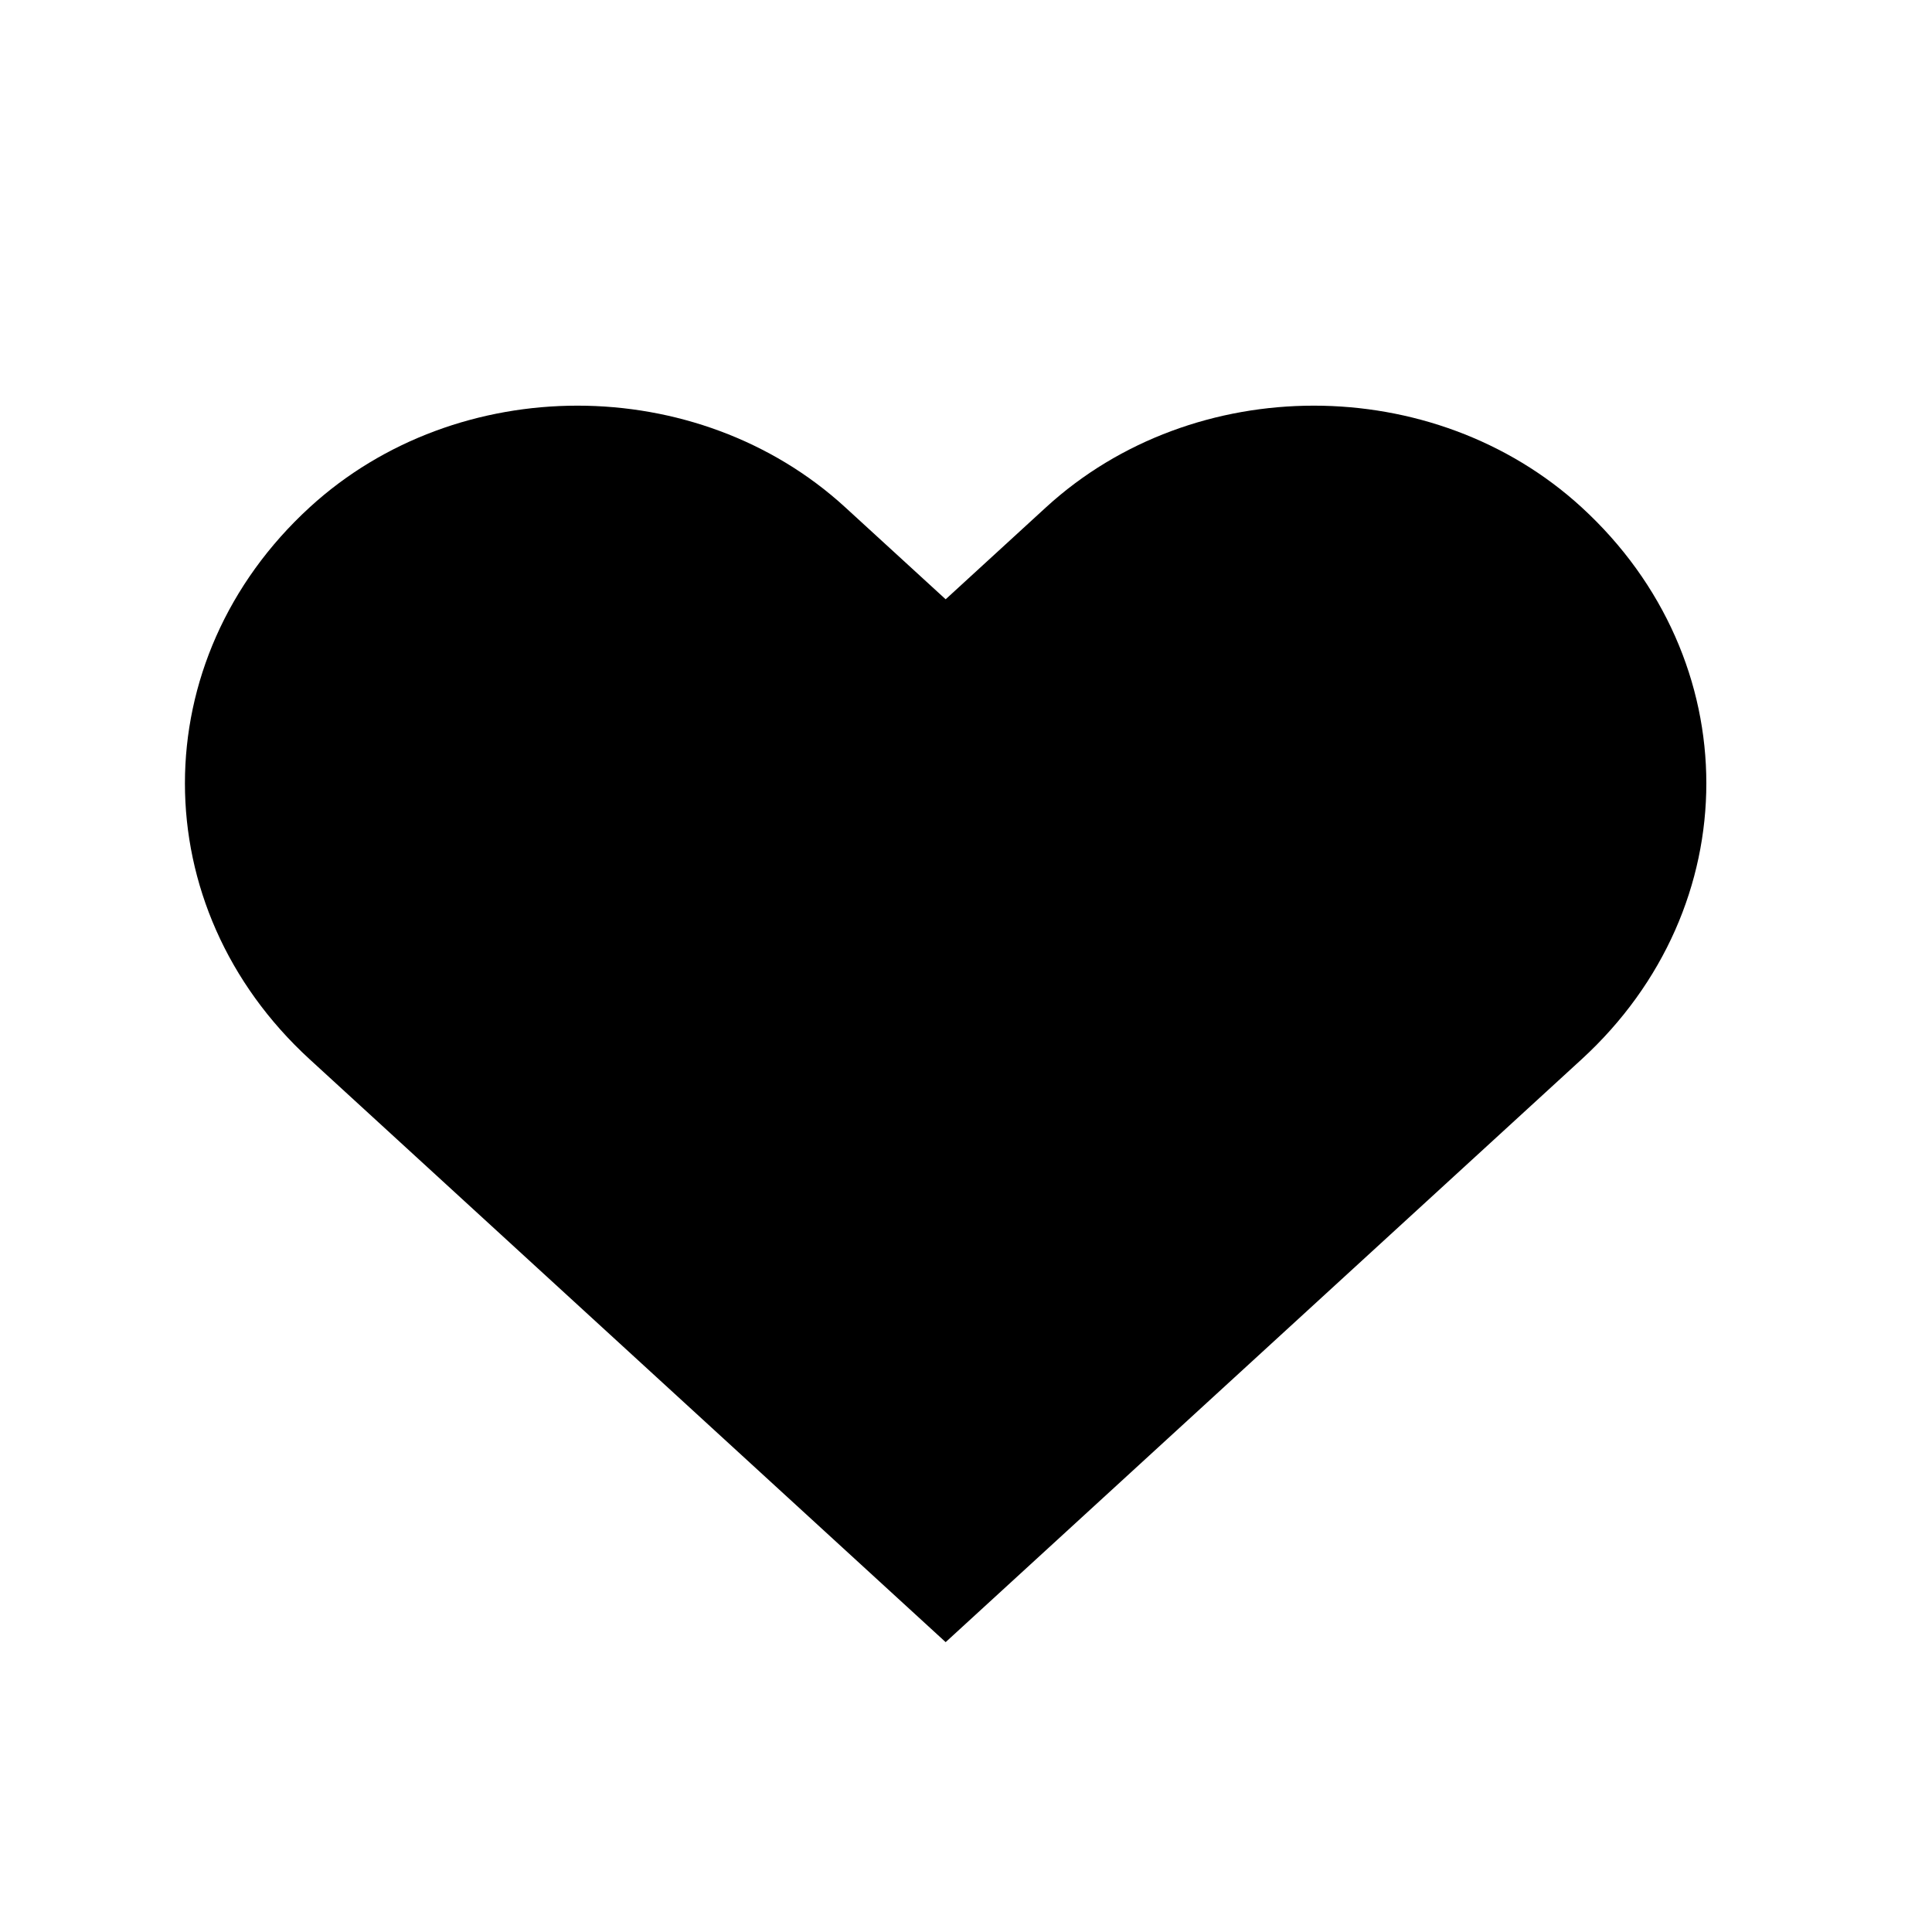 <!-- Generated by IcoMoon.io -->
<svg version="1.1" xmlns="http://www.w3.org/2000/svg" width="32" height="32" viewBox="0 0 32 32">
<title>heart</title>
<path d="M26.196 8.402c-2.449-2.244-6.42-2.244-8.87 0l-1.663 1.524-1.664-1.524c-2.449-2.244-6.42-2.244-8.869 0-2.756 2.525-2.756 6.62 0 9.144l10.533 9.653 10.533-9.653c2.755-2.525 2.755-6.619 0-9.144z"></path>
</svg>
